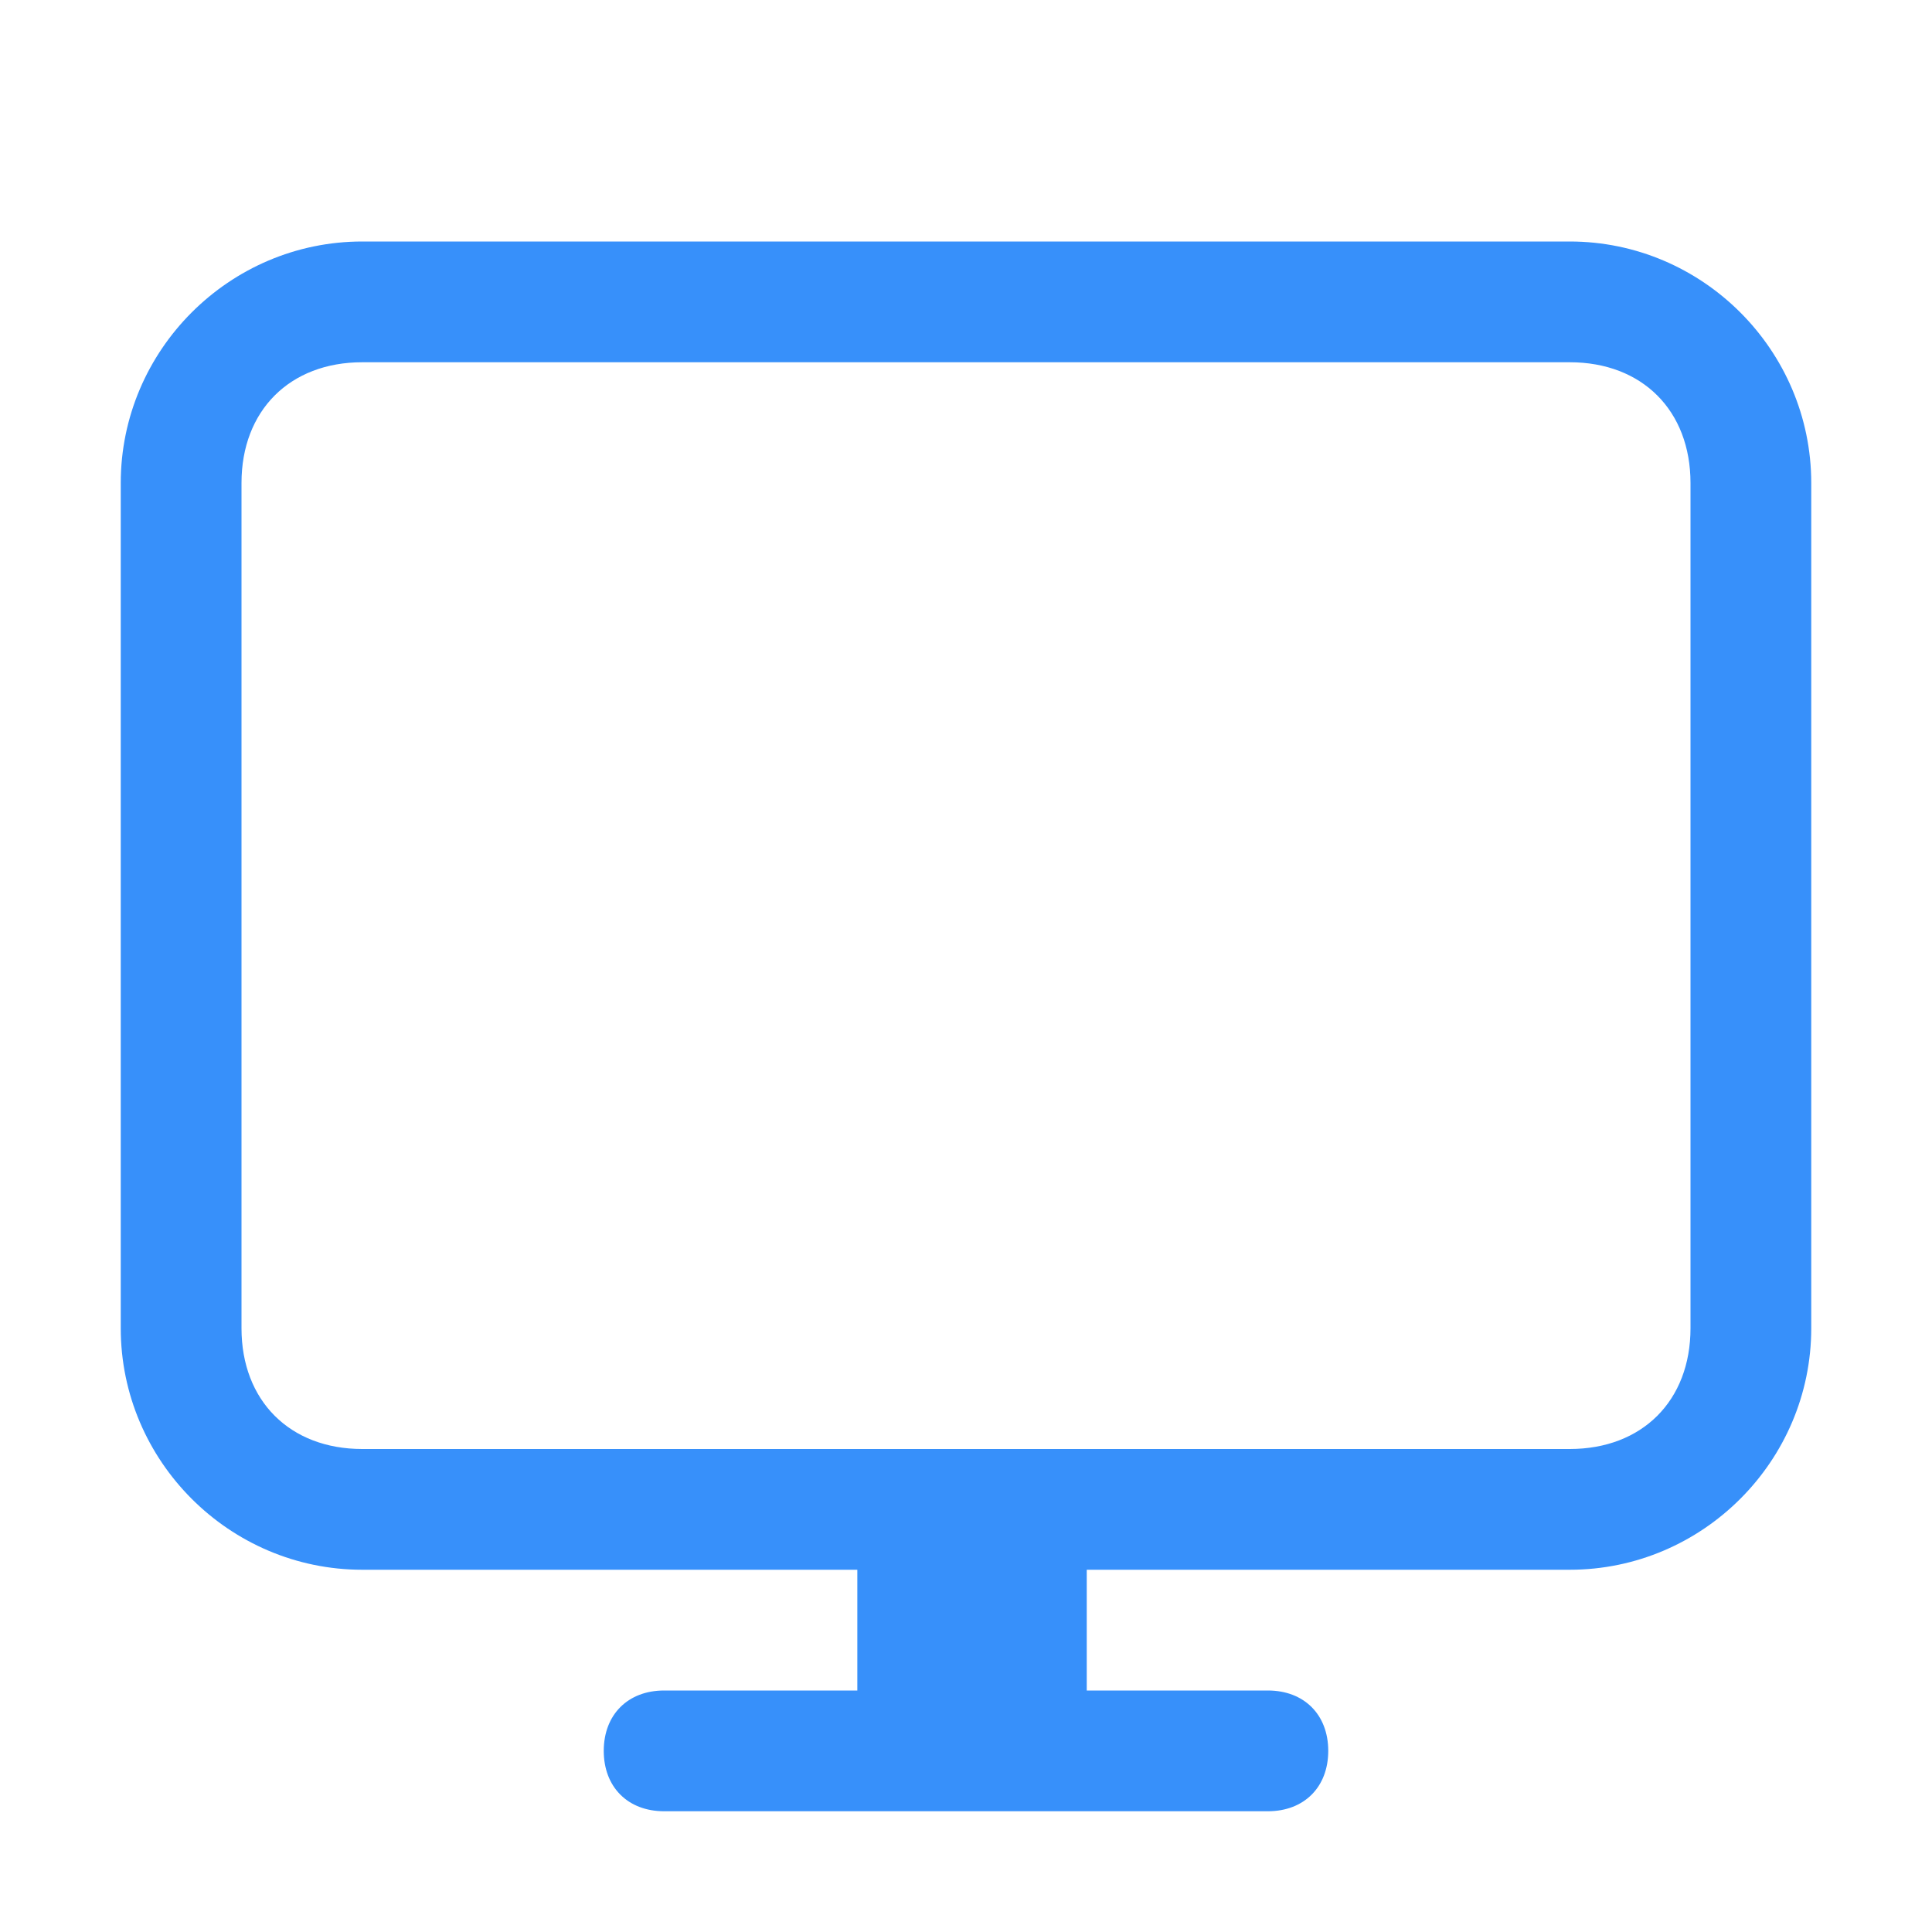 <?xml version="1.0" encoding="UTF-8"?>
<svg width="16px" height="16px" viewBox="0 0 16 16" version="1.1" xmlns="http://www.w3.org/2000/svg" xmlns:xlink="http://www.w3.org/1999/xlink">
    <!-- Generator: Sketch 59 (86127) - https://sketch.com -->
    <title>icon/其他-蓝</title>
    <desc>Created with Sketch.</desc>
    <g id="icon/其他-蓝" stroke="none" stroke-width="1" fill="none" fill-rule="evenodd">
        <g id="system-computer-symbolic" transform="translate(1, 2)" fill="#3790FA" fill-rule="nonzero">
            <path d="M12,0 L2,0 C0.9,0 0,0.9 0,2 L0,9 C0,10.1 0.9,11 2,11 L6.1,11 L6.1,12 L4.5,12 C4.2,12 4,12.2 4,12.5 C4,12.8 4.2,13 4.5,13 L9.5,13 C9.8,13 10,12.8 10,12.5 C10,12.2 9.8,12 9.5,12 L8,12 L8,11 L12,11 C13.1,11 14,10.1 14,9 L14,2 C14,0.9 13.1,0 12,0 Z M13,9 C13,9.6 12.6,10 12,10 L8,10 L6.1,10 L2,10 C1.4,10 1,9.6 1,9 L1,2 C1,1.4 1.4,1 2,1 L12,1 C12.6,1 13,1.4 13,2 L13,9 Z" id="形状"></path>
        </g>
    </g>
</svg>